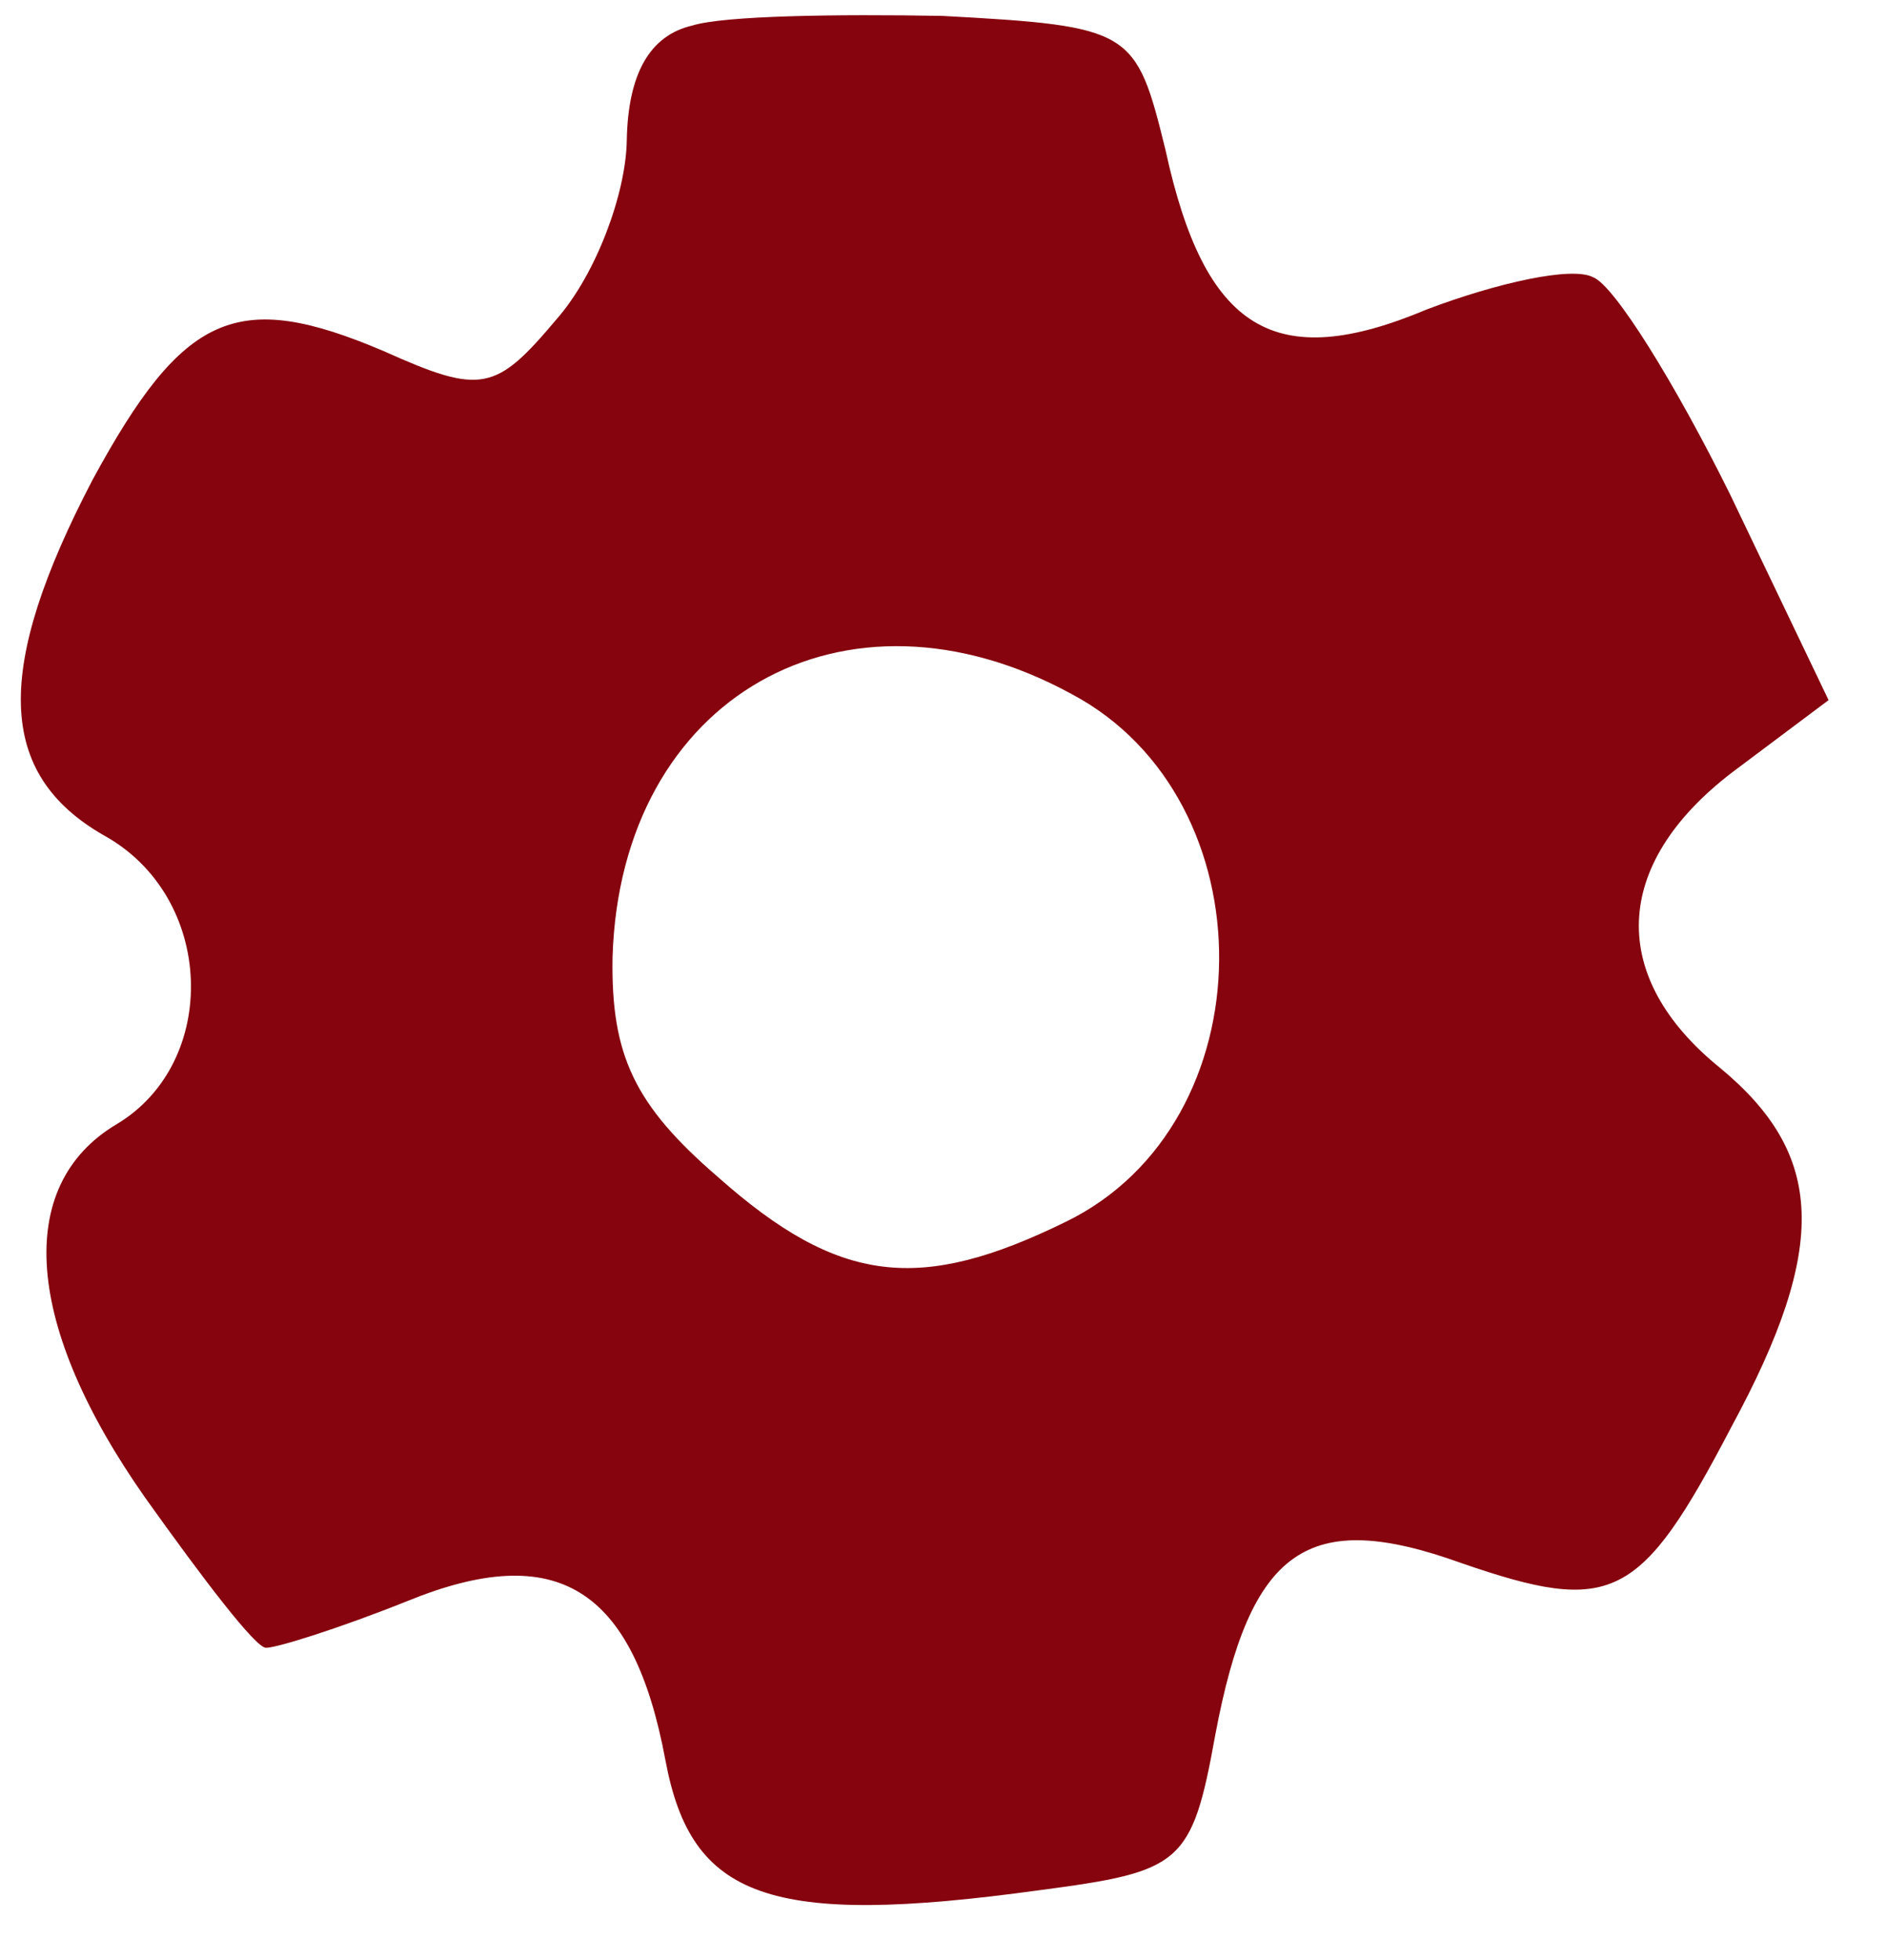 <svg width="26" height="27" viewBox="0 0 26 27" fill="none" xmlns="http://www.w3.org/2000/svg">
<path d="M9.538 0.352C8.953 0.488 8.652 1.016 8.636 1.937C8.624 2.664 8.216 3.772 7.672 4.393C6.829 5.396 6.634 5.441 5.286 4.836C3.263 3.976 2.529 4.303 1.276 6.608C-0.079 9.203 -0.056 10.658 1.433 11.508C2.971 12.359 3.028 14.639 1.606 15.486C0.184 16.334 0.344 18.276 2.002 20.633C2.807 21.762 3.519 22.695 3.664 22.698C3.81 22.701 4.688 22.425 5.616 22.053C7.669 21.216 8.725 21.865 9.169 24.249C9.524 26.146 10.585 26.552 14.33 26.036C16.276 25.779 16.423 25.684 16.745 23.896C17.227 21.335 18.013 20.767 20.135 21.531C22.209 22.246 22.6 22.059 23.855 19.657C25.209 17.159 25.134 15.897 23.699 14.709C22.168 13.47 22.195 11.919 23.867 10.639L25.195 9.644L23.837 6.808C23.087 5.292 22.238 3.92 21.948 3.818C21.66 3.667 20.637 3.892 19.66 4.262C17.558 5.147 16.598 4.548 16.059 2.066C15.651 0.411 15.603 0.361 12.985 0.219C11.53 0.193 9.977 0.215 9.538 0.352ZM14.763 9.559C17.504 11.012 17.474 15.473 14.685 16.83C12.678 17.813 11.564 17.697 9.892 16.213C8.744 15.223 8.416 14.539 8.44 13.182C8.551 9.596 11.639 7.856 14.763 9.559Z" fill="#86040E"/>
</svg>
